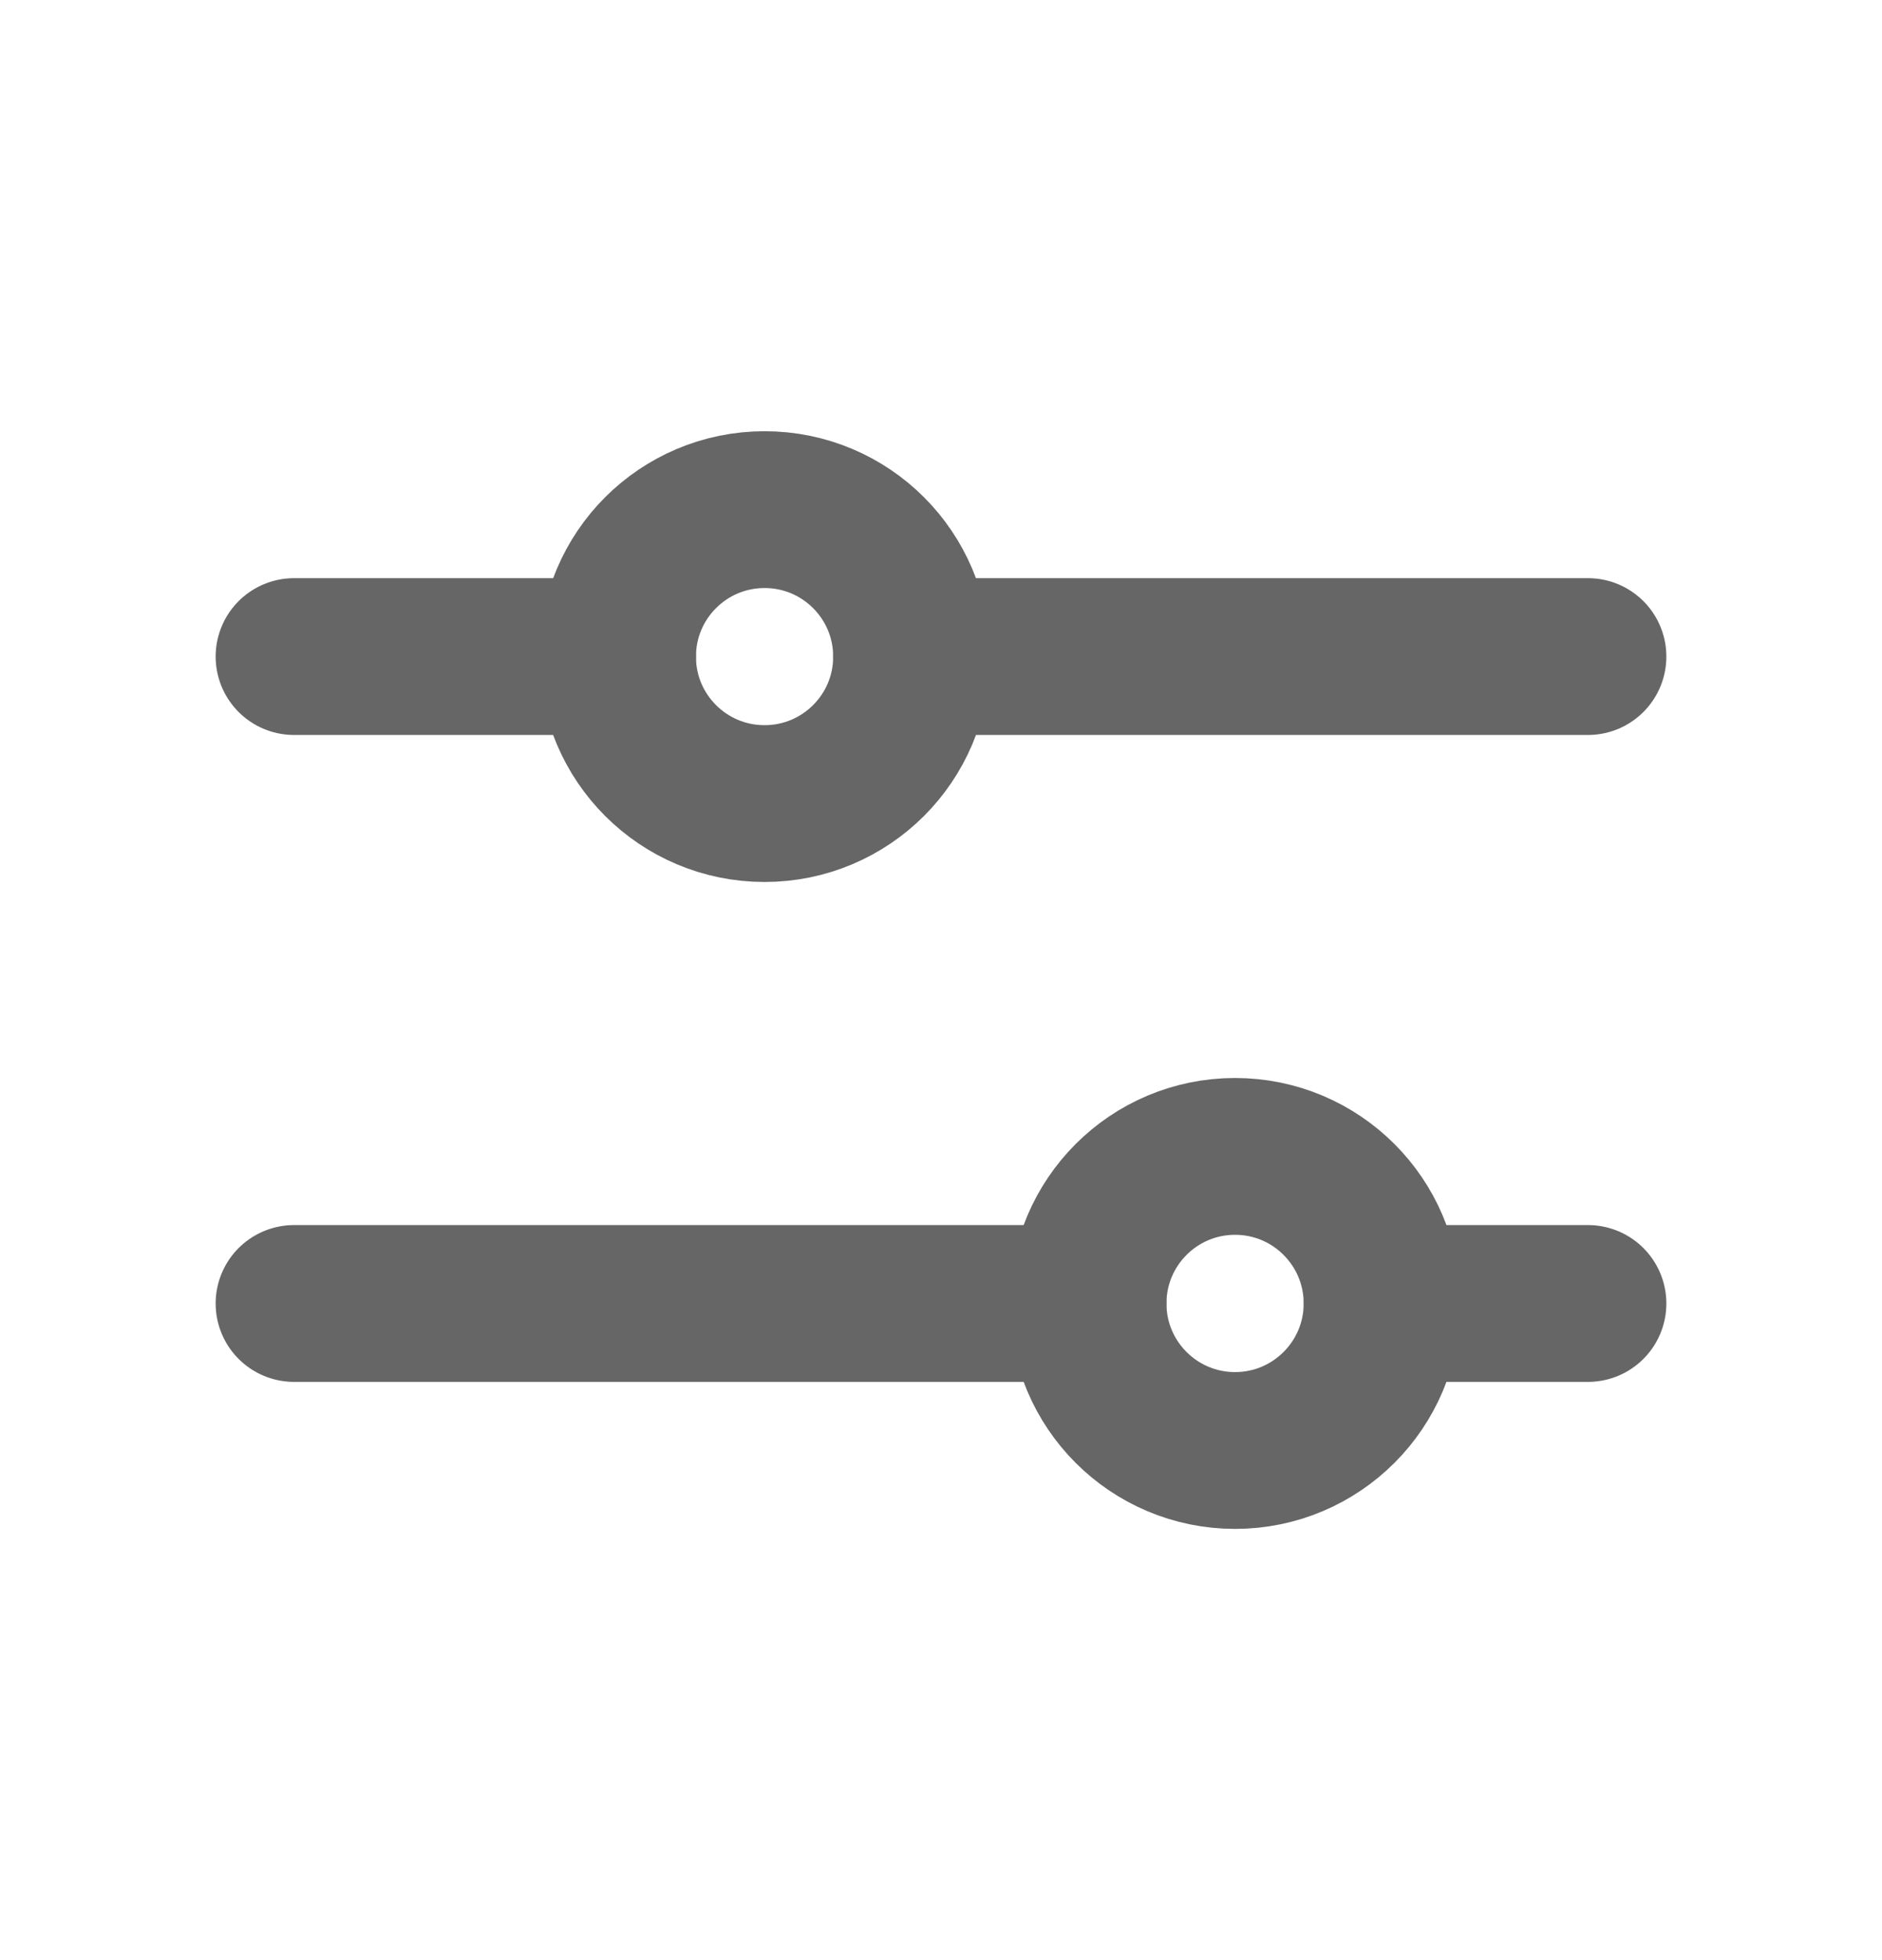 <svg width="24" height="25" viewBox="0 0 24 25" fill="none" xmlns="http://www.w3.org/2000/svg">
<path d="M13.875 16.625L3.75 16.625" stroke="#666666" stroke-width="2" stroke-linecap="round" stroke-linejoin="round"/>
<path d="M20.25 16.625L17.625 16.625" stroke="#666666" stroke-width="2" stroke-linecap="round" stroke-linejoin="round"/>
<path d="M15.75 18.5C16.785 18.5 17.625 17.66 17.625 16.625C17.625 15.589 16.785 14.749 15.75 14.749C14.714 14.749 13.875 15.589 13.875 16.625C13.875 17.66 14.714 18.5 15.75 18.5Z" stroke="#666666" stroke-width="2" stroke-linecap="round" stroke-linejoin="round"/>
<path d="M7.875 8.374L3.75 8.374" stroke="#666666" stroke-width="2" stroke-linecap="round" stroke-linejoin="round"/>
<path d="M20.25 8.374L11.625 8.374" stroke="#666666" stroke-width="2" stroke-linecap="round" stroke-linejoin="round"/>
<path d="M9.75 10.249C10.786 10.249 11.625 9.41 11.625 8.375C11.625 7.339 10.786 6.5 9.75 6.5C8.714 6.5 7.875 7.339 7.875 8.375C7.875 9.41 8.714 10.249 9.75 10.249Z" stroke="#666666" stroke-width="2" stroke-linecap="round" stroke-linejoin="round"/>
</svg>
